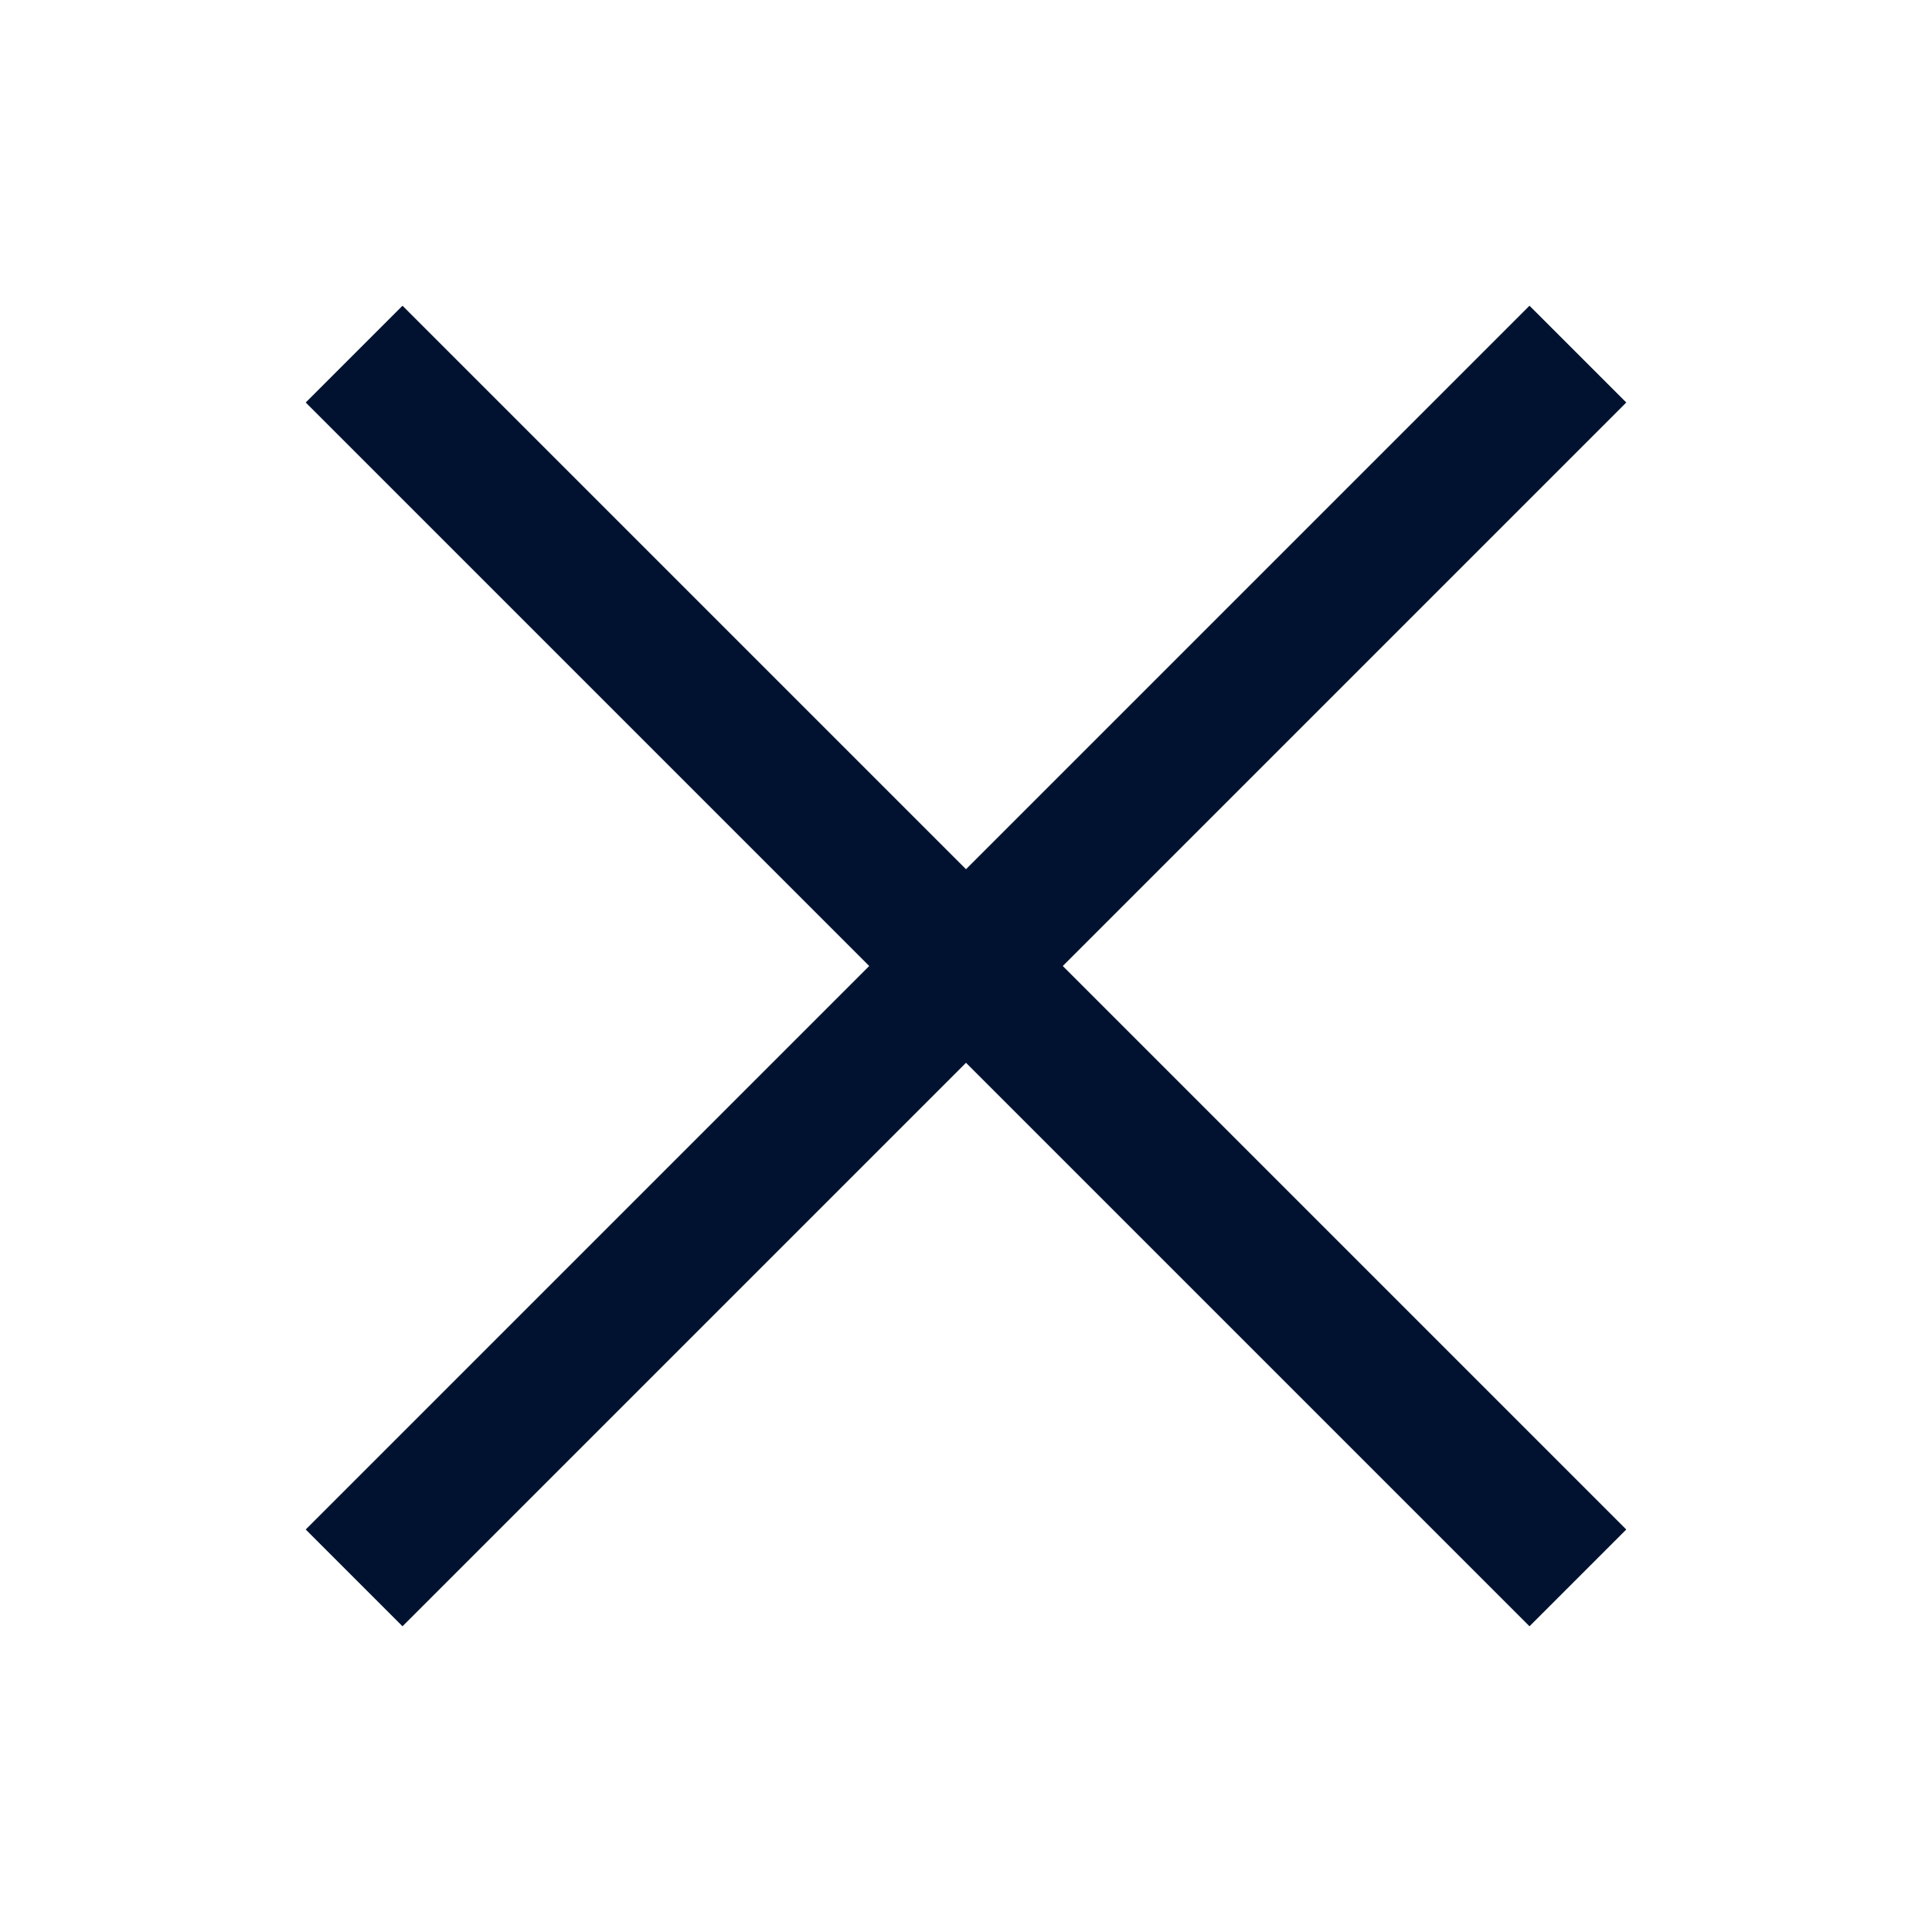 <svg width="24" height="24" viewBox="0 0 24 24" fill="none" xmlns="http://www.w3.org/2000/svg">
<path d="M19 5L5 19" stroke="#001230" stroke-width="1.7" stroke-linecap="square"/>
<path d="M5 5L19 19" stroke="#001230" stroke-width="1.7" stroke-linecap="square"/>
</svg>
